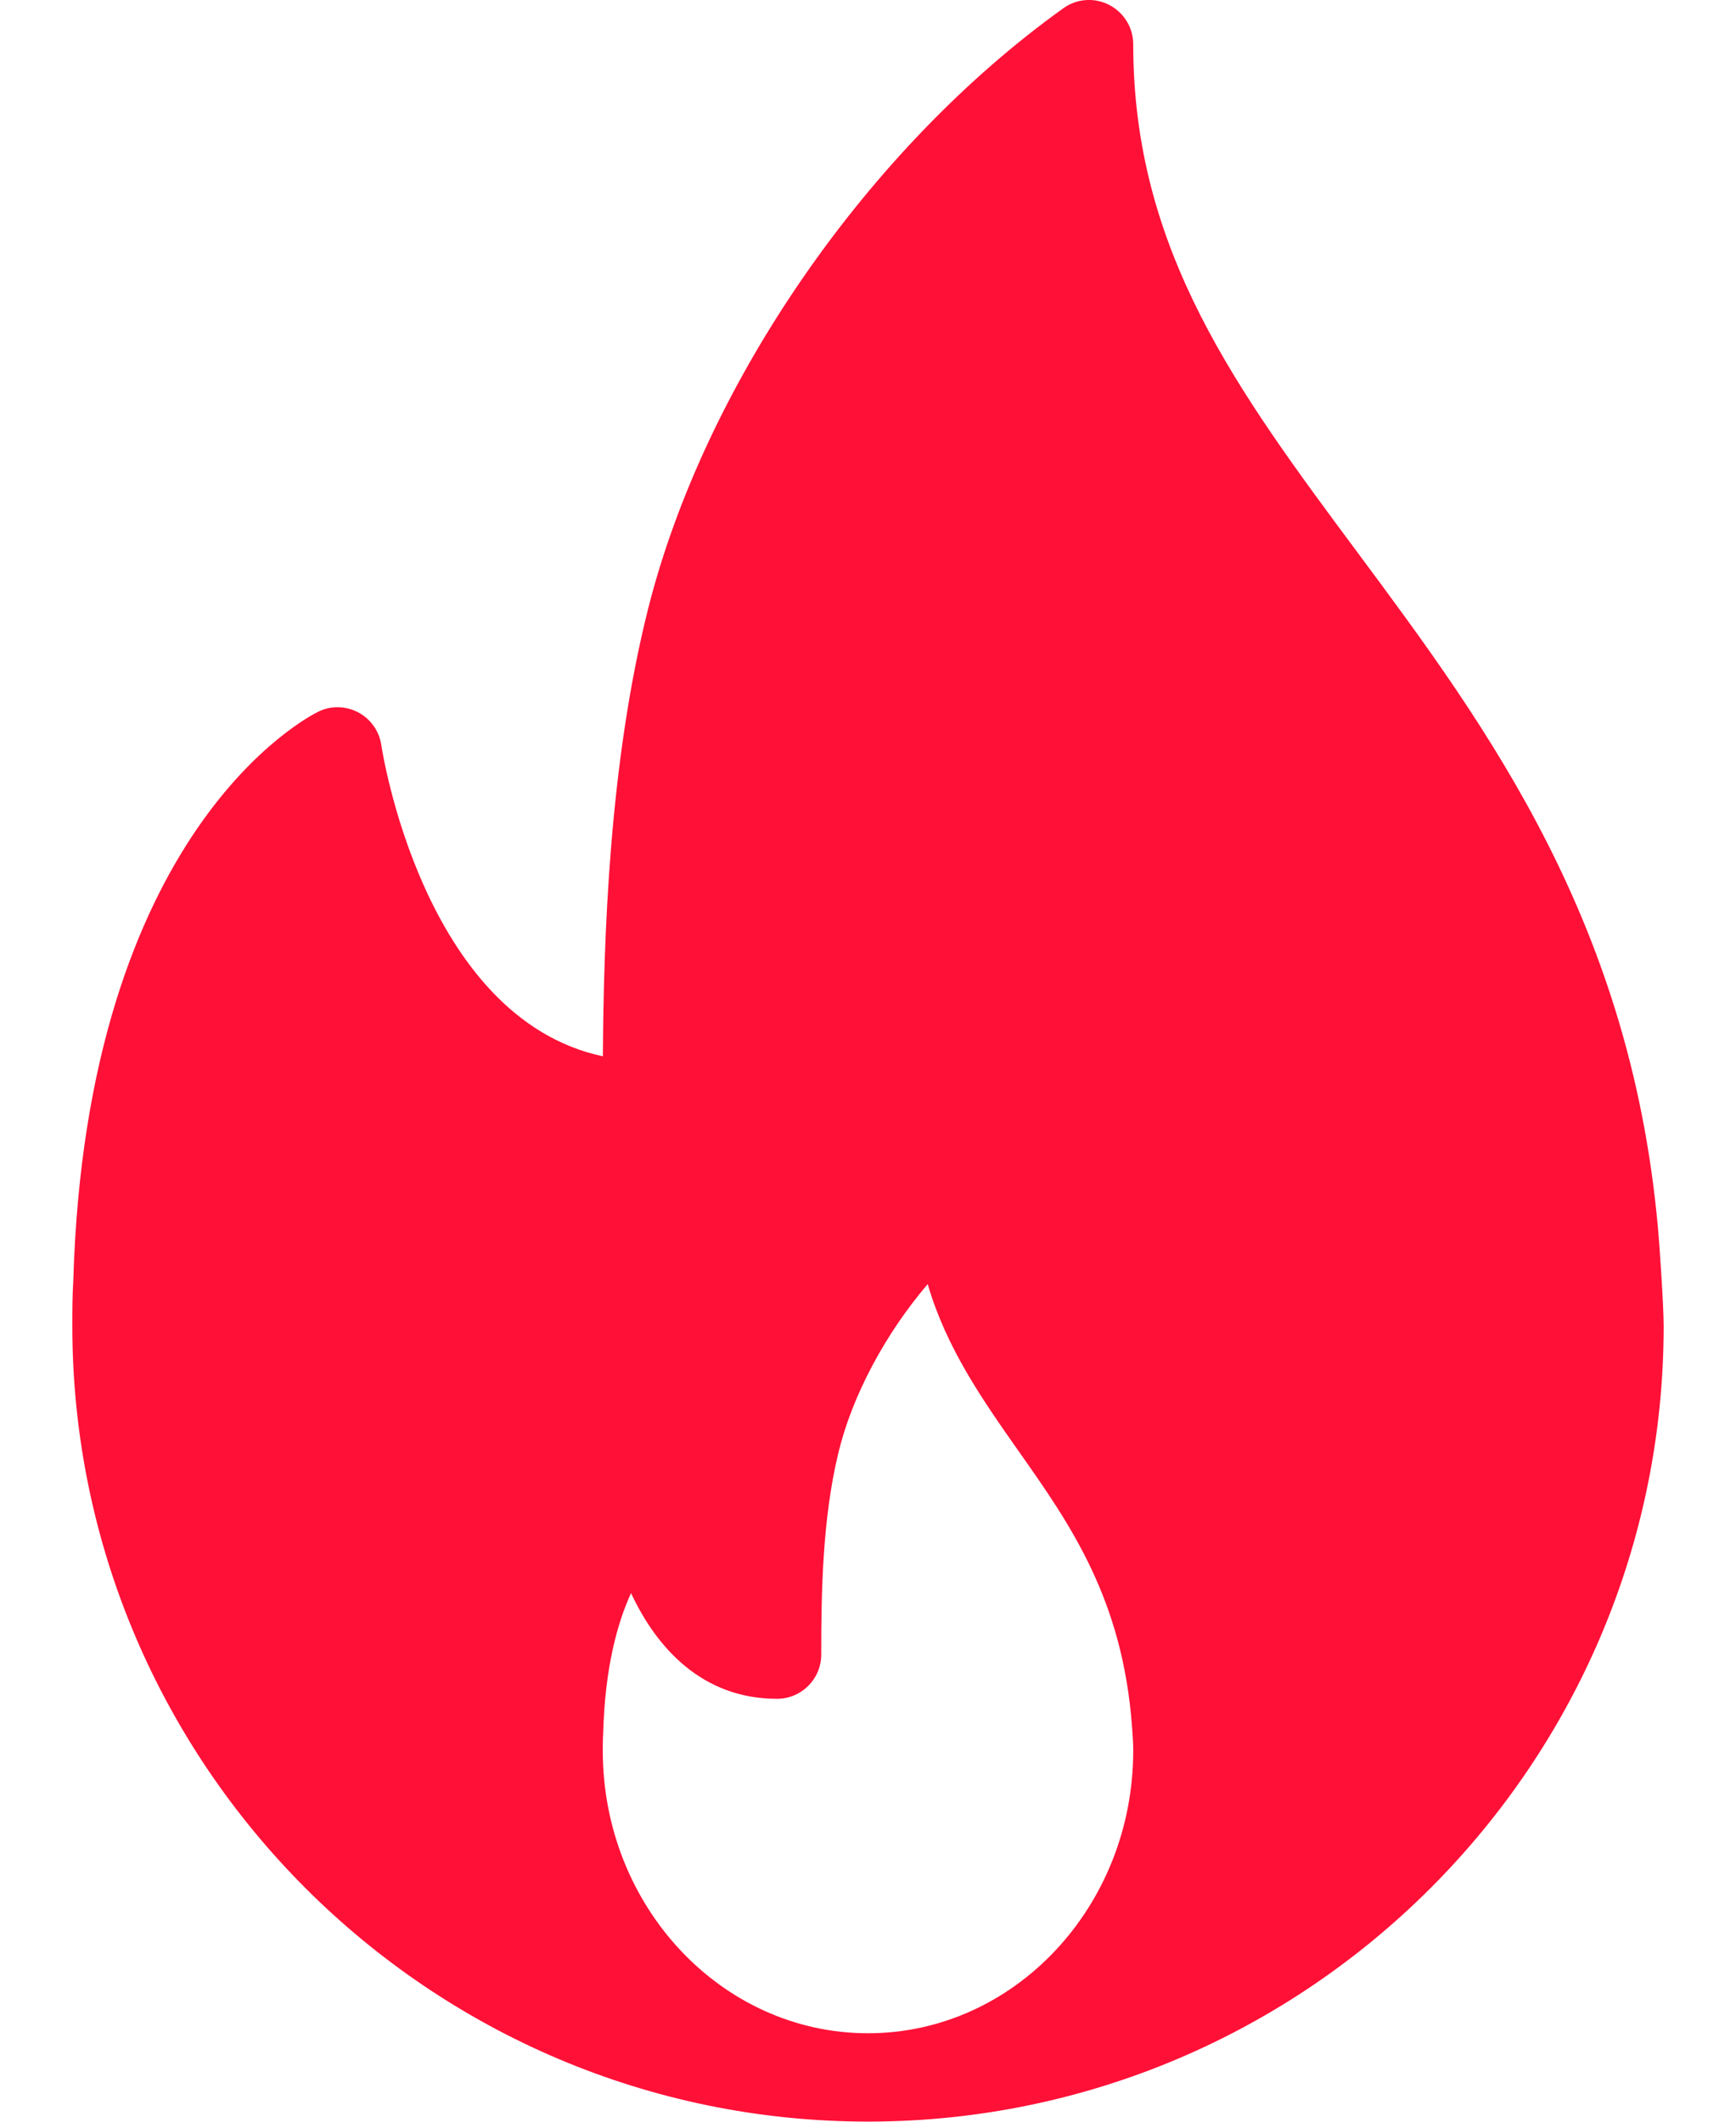 <svg width="18" height="22" viewBox="0 0 18 22" fill="none" xmlns="http://www.w3.org/2000/svg">
<path d="M17.203 12.881C16.951 9.6 15.423 7.543 14.076 5.729C12.828 4.049 11.75 2.599 11.75 0.459C11.75 0.287 11.654 0.13 11.501 0.051C11.348 -0.028 11.164 -0.015 11.025 0.086C9.001 1.535 7.312 3.976 6.722 6.305C6.313 7.926 6.259 9.749 6.251 10.953C4.382 10.554 3.958 7.758 3.954 7.727C3.933 7.582 3.844 7.456 3.715 7.387C3.585 7.319 3.432 7.314 3.3 7.38C3.202 7.427 0.894 8.6 0.76 13.282C0.75 13.437 0.75 13.594 0.75 13.75C0.75 18.298 4.451 21.999 9 21.999C9.006 22 9.013 22.001 9.018 21.999C9.02 21.999 9.022 21.999 9.024 21.999C13.562 21.986 17.25 18.29 17.25 13.75C17.25 13.521 17.203 12.881 17.203 12.881ZM9 21.083C7.484 21.083 6.25 19.769 6.25 18.153C6.25 18.098 6.25 18.043 6.254 17.975C6.272 17.294 6.401 16.829 6.543 16.519C6.809 17.09 7.284 17.615 8.056 17.615C8.31 17.615 8.515 17.41 8.515 17.157C8.515 16.505 8.528 15.752 8.691 15.072C8.835 14.47 9.181 13.829 9.619 13.315C9.813 13.982 10.193 14.522 10.563 15.049C11.094 15.802 11.642 16.581 11.738 17.91C11.744 17.989 11.75 18.068 11.75 18.153C11.75 19.769 10.517 21.083 9 21.083Z" fill="#FF1037"/>
</svg>

